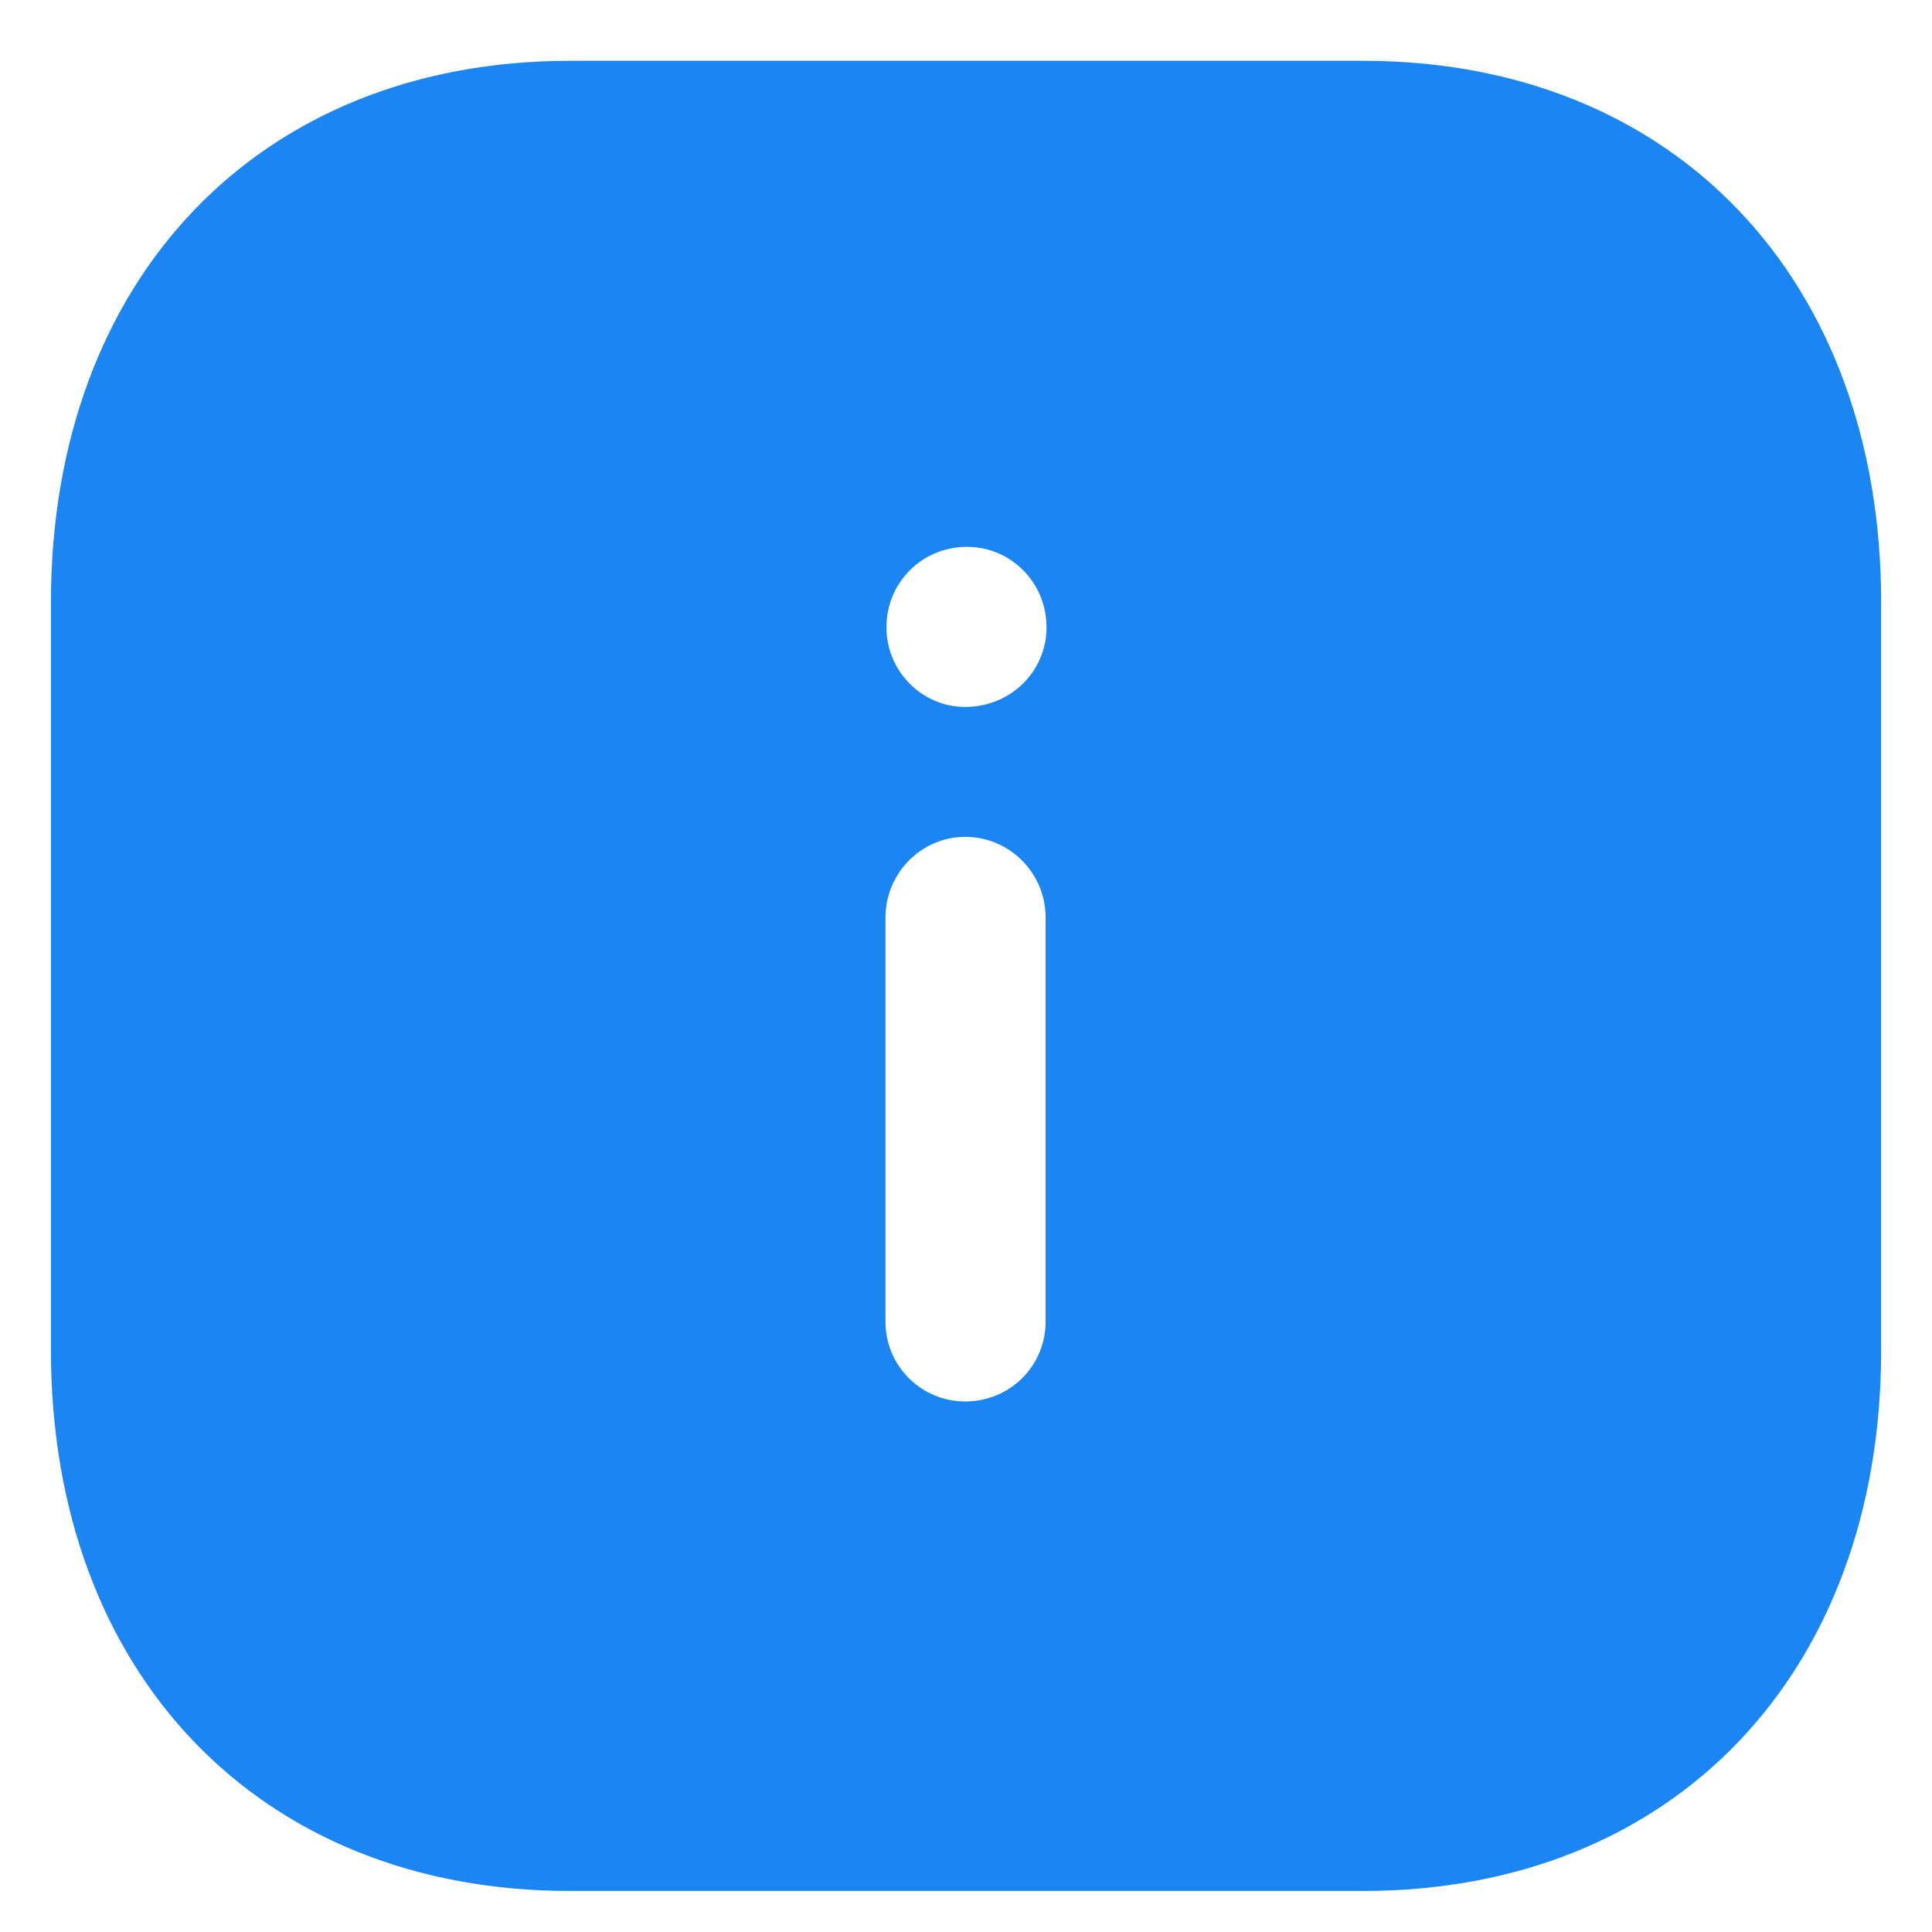 <svg width="25" height="25" viewBox="0 0 25 25" fill="none" xmlns="http://www.w3.org/2000/svg">
<g id="Info Square">
<path id="Info Square_2" fill-rule="evenodd" clip-rule="evenodd" d="M7.373 0.787H17.639C21.654 0.787 24.342 3.605 24.342 7.797V17.472C24.342 21.652 21.654 24.469 17.639 24.469H7.373C3.359 24.469 0.659 21.652 0.659 17.472V7.797C0.659 3.605 3.359 0.787 7.373 0.787ZM12.488 9.148C11.932 9.148 11.47 8.685 11.47 8.118C11.47 7.537 11.932 7.076 12.512 7.076C13.08 7.076 13.542 7.537 13.542 8.118C13.542 8.685 13.08 9.148 12.488 9.148ZM13.53 17.105C13.53 17.674 13.069 18.135 12.489 18.135C11.92 18.135 11.458 17.674 11.458 17.105V11.871C11.458 11.302 11.92 10.829 12.489 10.829C13.069 10.829 13.53 11.302 13.53 11.871V17.105Z" fill="#1B85F3"/>
</g>
</svg>
